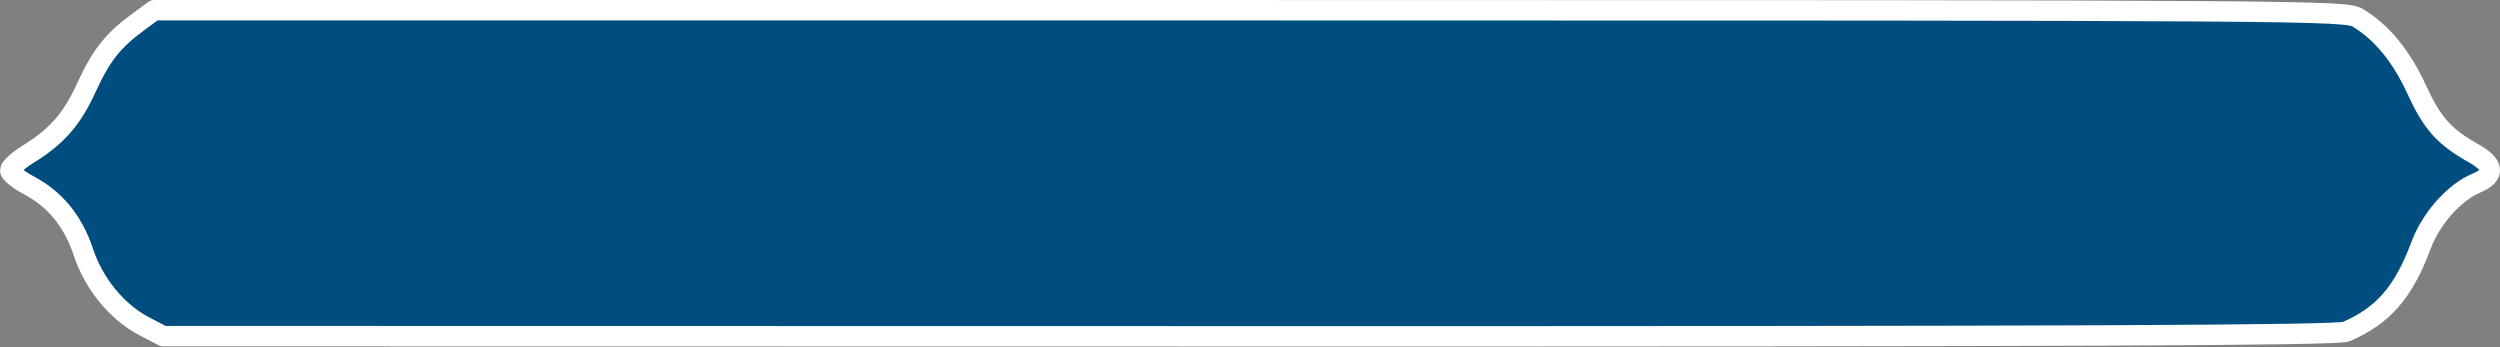 <?xml version="1.0" encoding="UTF-8" standalone="no"?>
<!-- Created with Inkscape (http://www.inkscape.org/) -->

<svg
   xmlns:dc="http://purl.org/dc/elements/1.1/"
   xmlns:cc="http://creativecommons.org/ns#"
   xmlns:rdf="http://www.w3.org/1999/02/22-rdf-syntax-ns#"
   xmlns:svg="http://www.w3.org/2000/svg"
   xmlns="http://www.w3.org/2000/svg"
   xmlns:sodipodi="http://sodipodi.sourceforge.net/DTD/sodipodi-0.dtd"
   xmlns:inkscape="http://www.inkscape.org/namespaces/inkscape"
   width="45.731mm"
   height="6.349mm"
   viewBox="0 0 162.037 22.497"
   preserveAspectRatio="none"
   id="svg2"
   version="1.1"
   inkscape:version="0.91 r13725"
   sodipodi:docname="question-border.svg">
  <rect x="0" y="0" width="162.037" height="22.497" fill="#808080" stroke="none"/>
  <defs
     id="defs4" />
  <sodipodi:namedview
     id="base"
     pagecolor="#14e0bf"
     bordercolor="#666666"
     borderopacity="1.0"
     inkscape:pageopacity="0"
     inkscape:pageshadow="2"
     inkscape:zoom="14.365805"
     inkscape:cx="25.889548"
     inkscape:cy="12.013086"
     inkscape:document-units="px"
     inkscape:current-layer="layer1"
     showgrid="true"
     showborder="false"
     inkscape:window-width="1366"
     inkscape:window-height="715"
     inkscape:window-x="0"
     inkscape:window-y="27"
     inkscape:window-maximized="1"
     fit-margin-top="0"
     fit-margin-left="0"
     fit-margin-right="0"
     fit-margin-bottom="0">
    <inkscape:grid
       type="xygrid"
       id="grid4136"
       originx="-313.873"
       originy="-583.67" />
  </sodipodi:namedview>
  <g
     inkscape:label="Layer 1"
     inkscape:groupmode="layer"
     id="layer1"
     transform="translate(-313.873,-446.195)">
    <path
       inkscape:connector-curvature="0"
       d="m 324.905,467.371 c 0,0 -4,-1 -5,-5 -1,-4 -4.737,-5.131 -4.737,-5.131 m 9.737,-9.869 c -0.291,-0.182 -3.809,1.297 -4.997,5.107 -1.069,3.429 -4.794,4.482 -4.741,4.761 M 465,467.362 c 0,0 4,-1 5,-5 1,-4 4.737,-5.131 4.737,-5.131 M 465,447.362 c 0.291,-0.182 3.809,1.297 4.997,5.107 1.069,3.429 4.794,4.482 4.741,4.761 M 325,467.362 l 140,0 m -140,-20 140,0"
       style="fill:none;fill-opacity:1;fill-rule:evenodd;stroke:#000000;stroke-width:1px;stroke-linecap:round;stroke-linejoin:miter;stroke-opacity:1"
       id="path4173-5" />
    <path
       style="fill:#004d80;fill-opacity:1;stroke:#ffffff;stroke-width:1.322;stroke-linecap:round;stroke-linejoin:round;stroke-miterlimit:4;stroke-dasharray:none;stroke-opacity:1"
       d="m 465.943,467.688 c 2.4,-1.034 3.72,-2.556 4.85,-5.594 0.644,-1.731 2.157,-3.434 3.58,-4.028 1.221,-0.51 1.167,-1.181 -0.155,-1.924 -1.929,-1.084 -2.695,-1.94 -3.709,-4.146 -0.992,-2.158 -2.246,-3.69 -3.792,-4.633 -0.808,-0.493 -2.447,-0.504 -71.838,-0.505 l -71.011,-9.9e-4 -1.031,0.759 c -1.661,1.223 -2.399,2.157 -3.367,4.264 -0.949,2.065 -1.91,3.158 -3.811,4.334 -0.618,0.383 -1.124,0.843 -1.124,1.023 0,0.18 0.537,0.613 1.194,0.961 1.722,0.913 2.878,2.326 3.545,4.332 0.688,2.068 2.189,3.897 3.951,4.815 l 1.223,0.637 70.378,0.012 c 54.331,0.01 70.546,-0.06 71.117,-0.306 l 0,-1e-5 z"
       id="path4286"
       inkscape:connector-curvature="0" />
  </g>
</svg>
